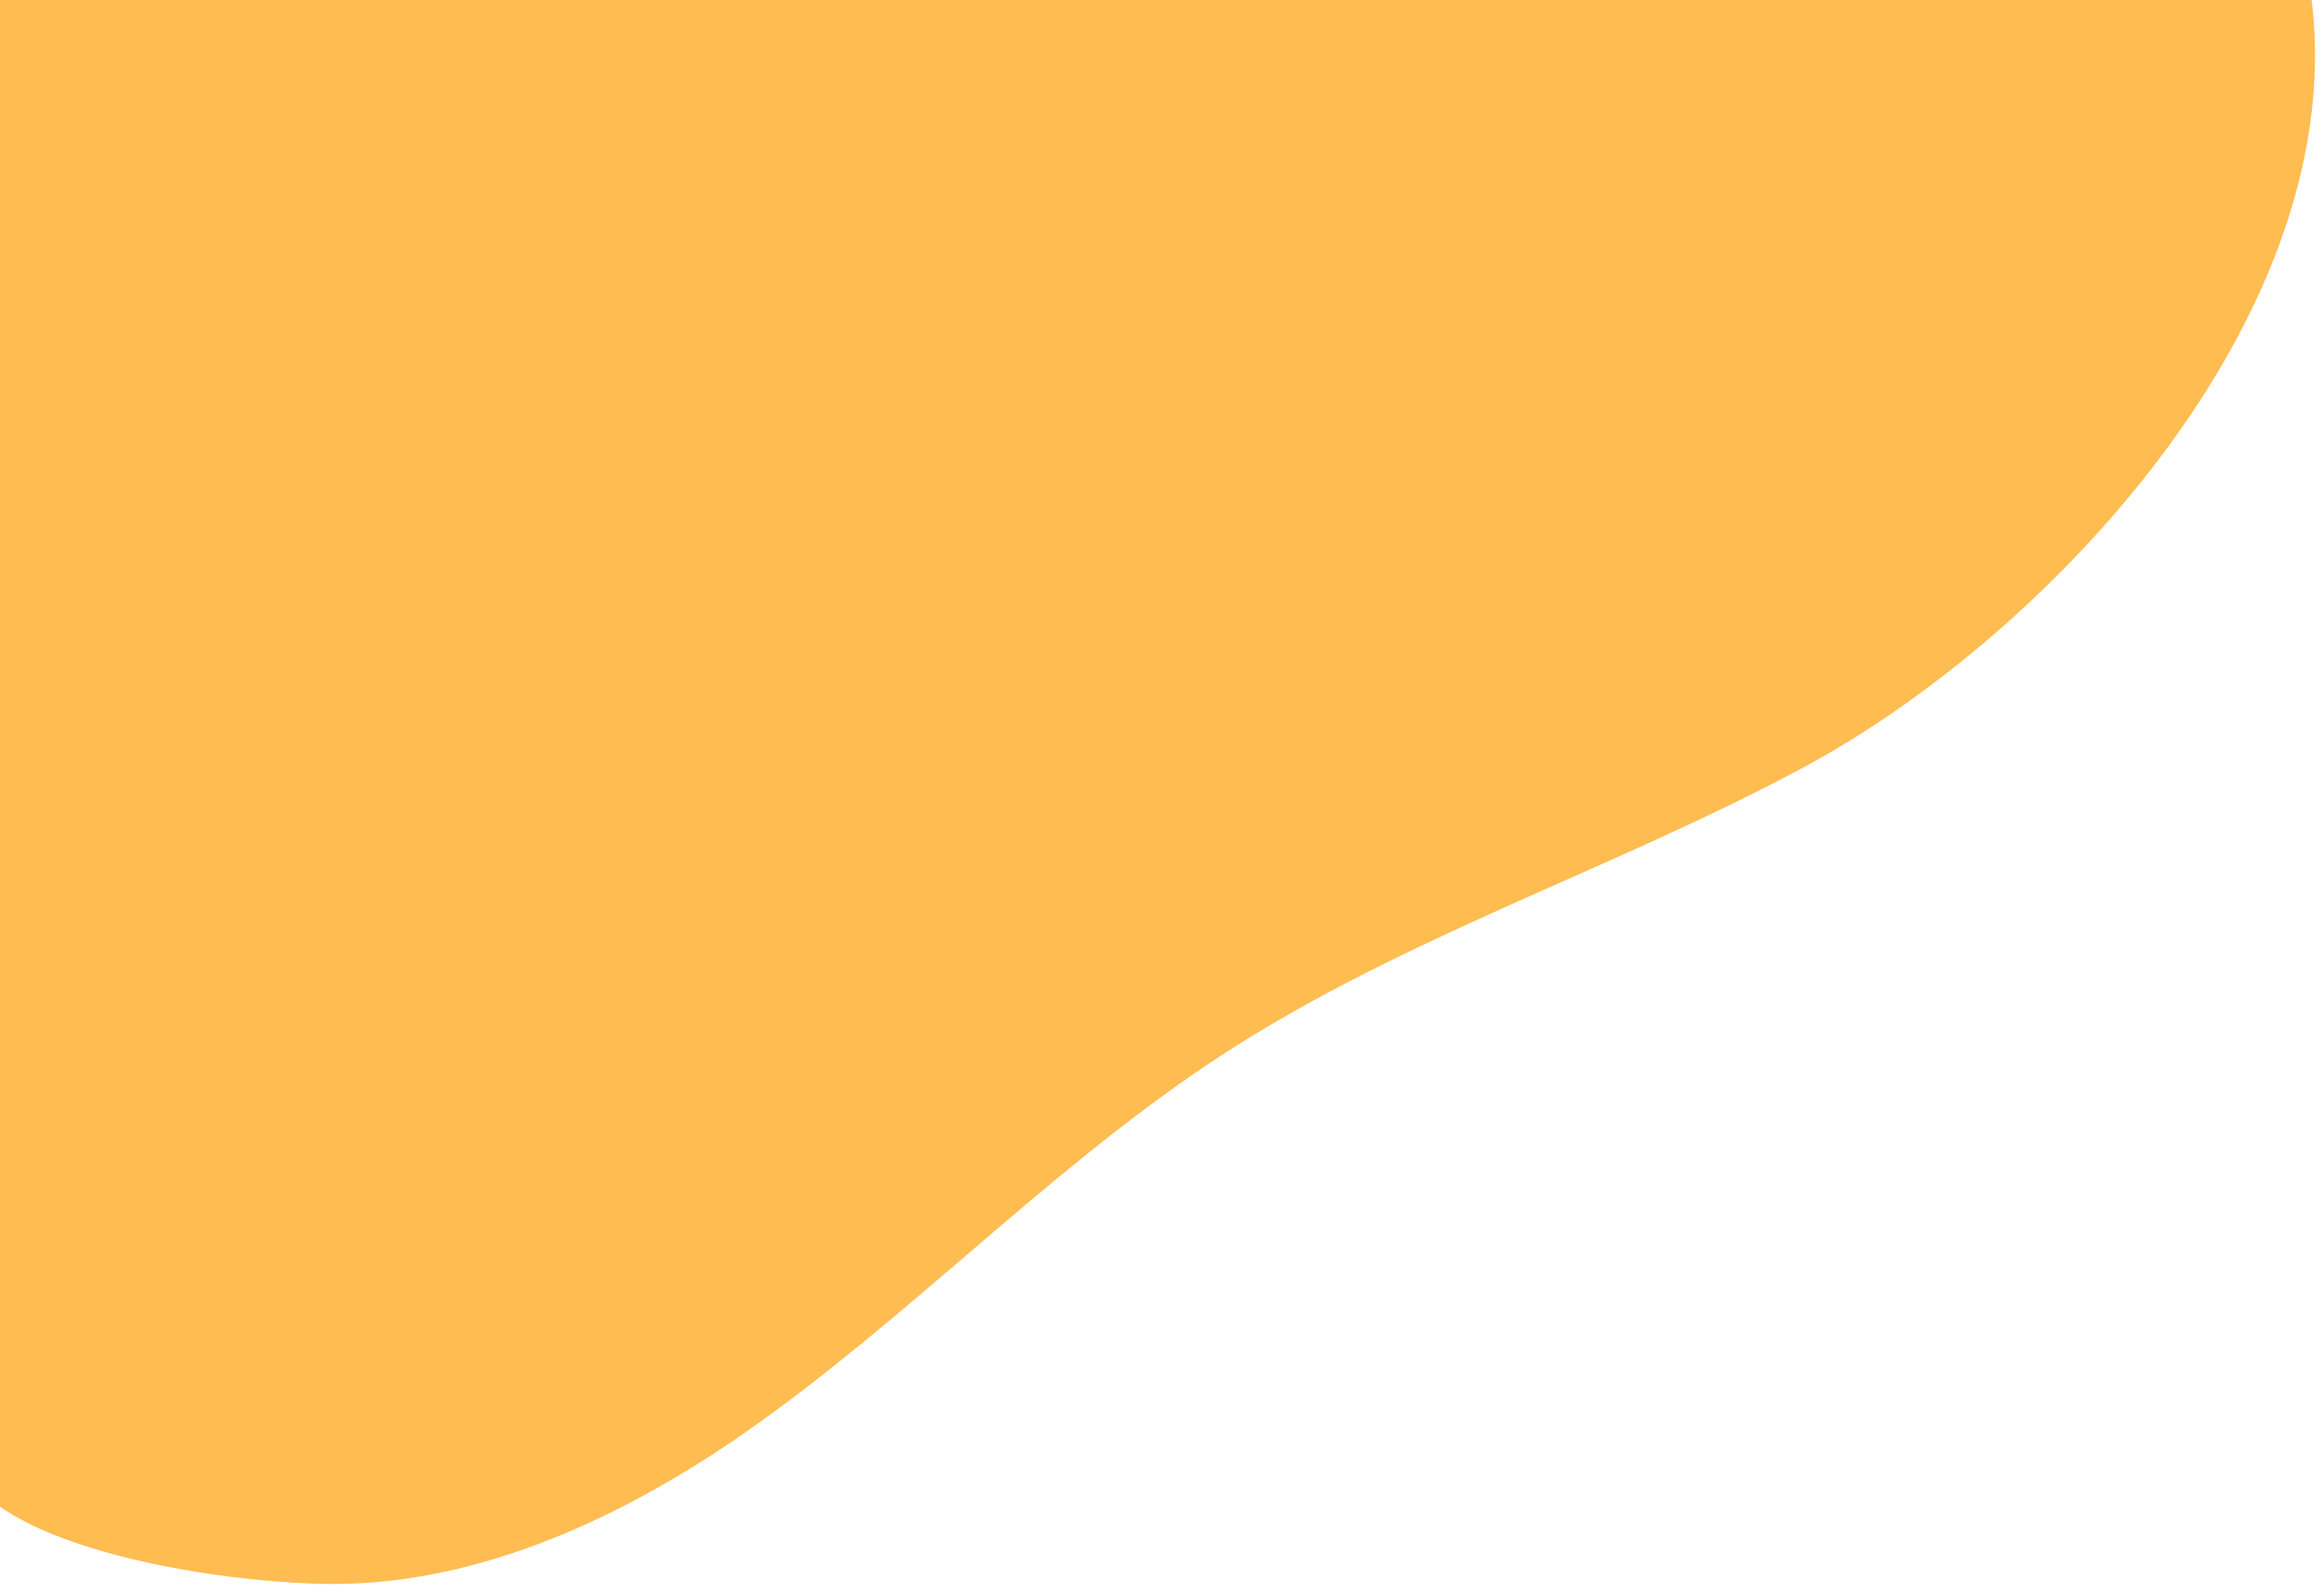 <svg id="Capa_1" data-name="Capa 1" xmlns="http://www.w3.org/2000/svg" viewBox="0 0 351.48 241.03"><defs><style>.cls-1{fill:#ffbc51;}</style></defs><title>que-es-ruta-tic</title><path class="cls-1" d="M-3.25-4l1.64,230.71c11.28,9.29,38.48,12.9,52,12.9,22.53,0,44.29-10.35,62.43-23,24.27-17,44.85-38.73,69.41-55.32,27.88-18.84,60.58-29.18,90.14-45C310.49,96,358.05,45.08,349-4Z"/></svg>